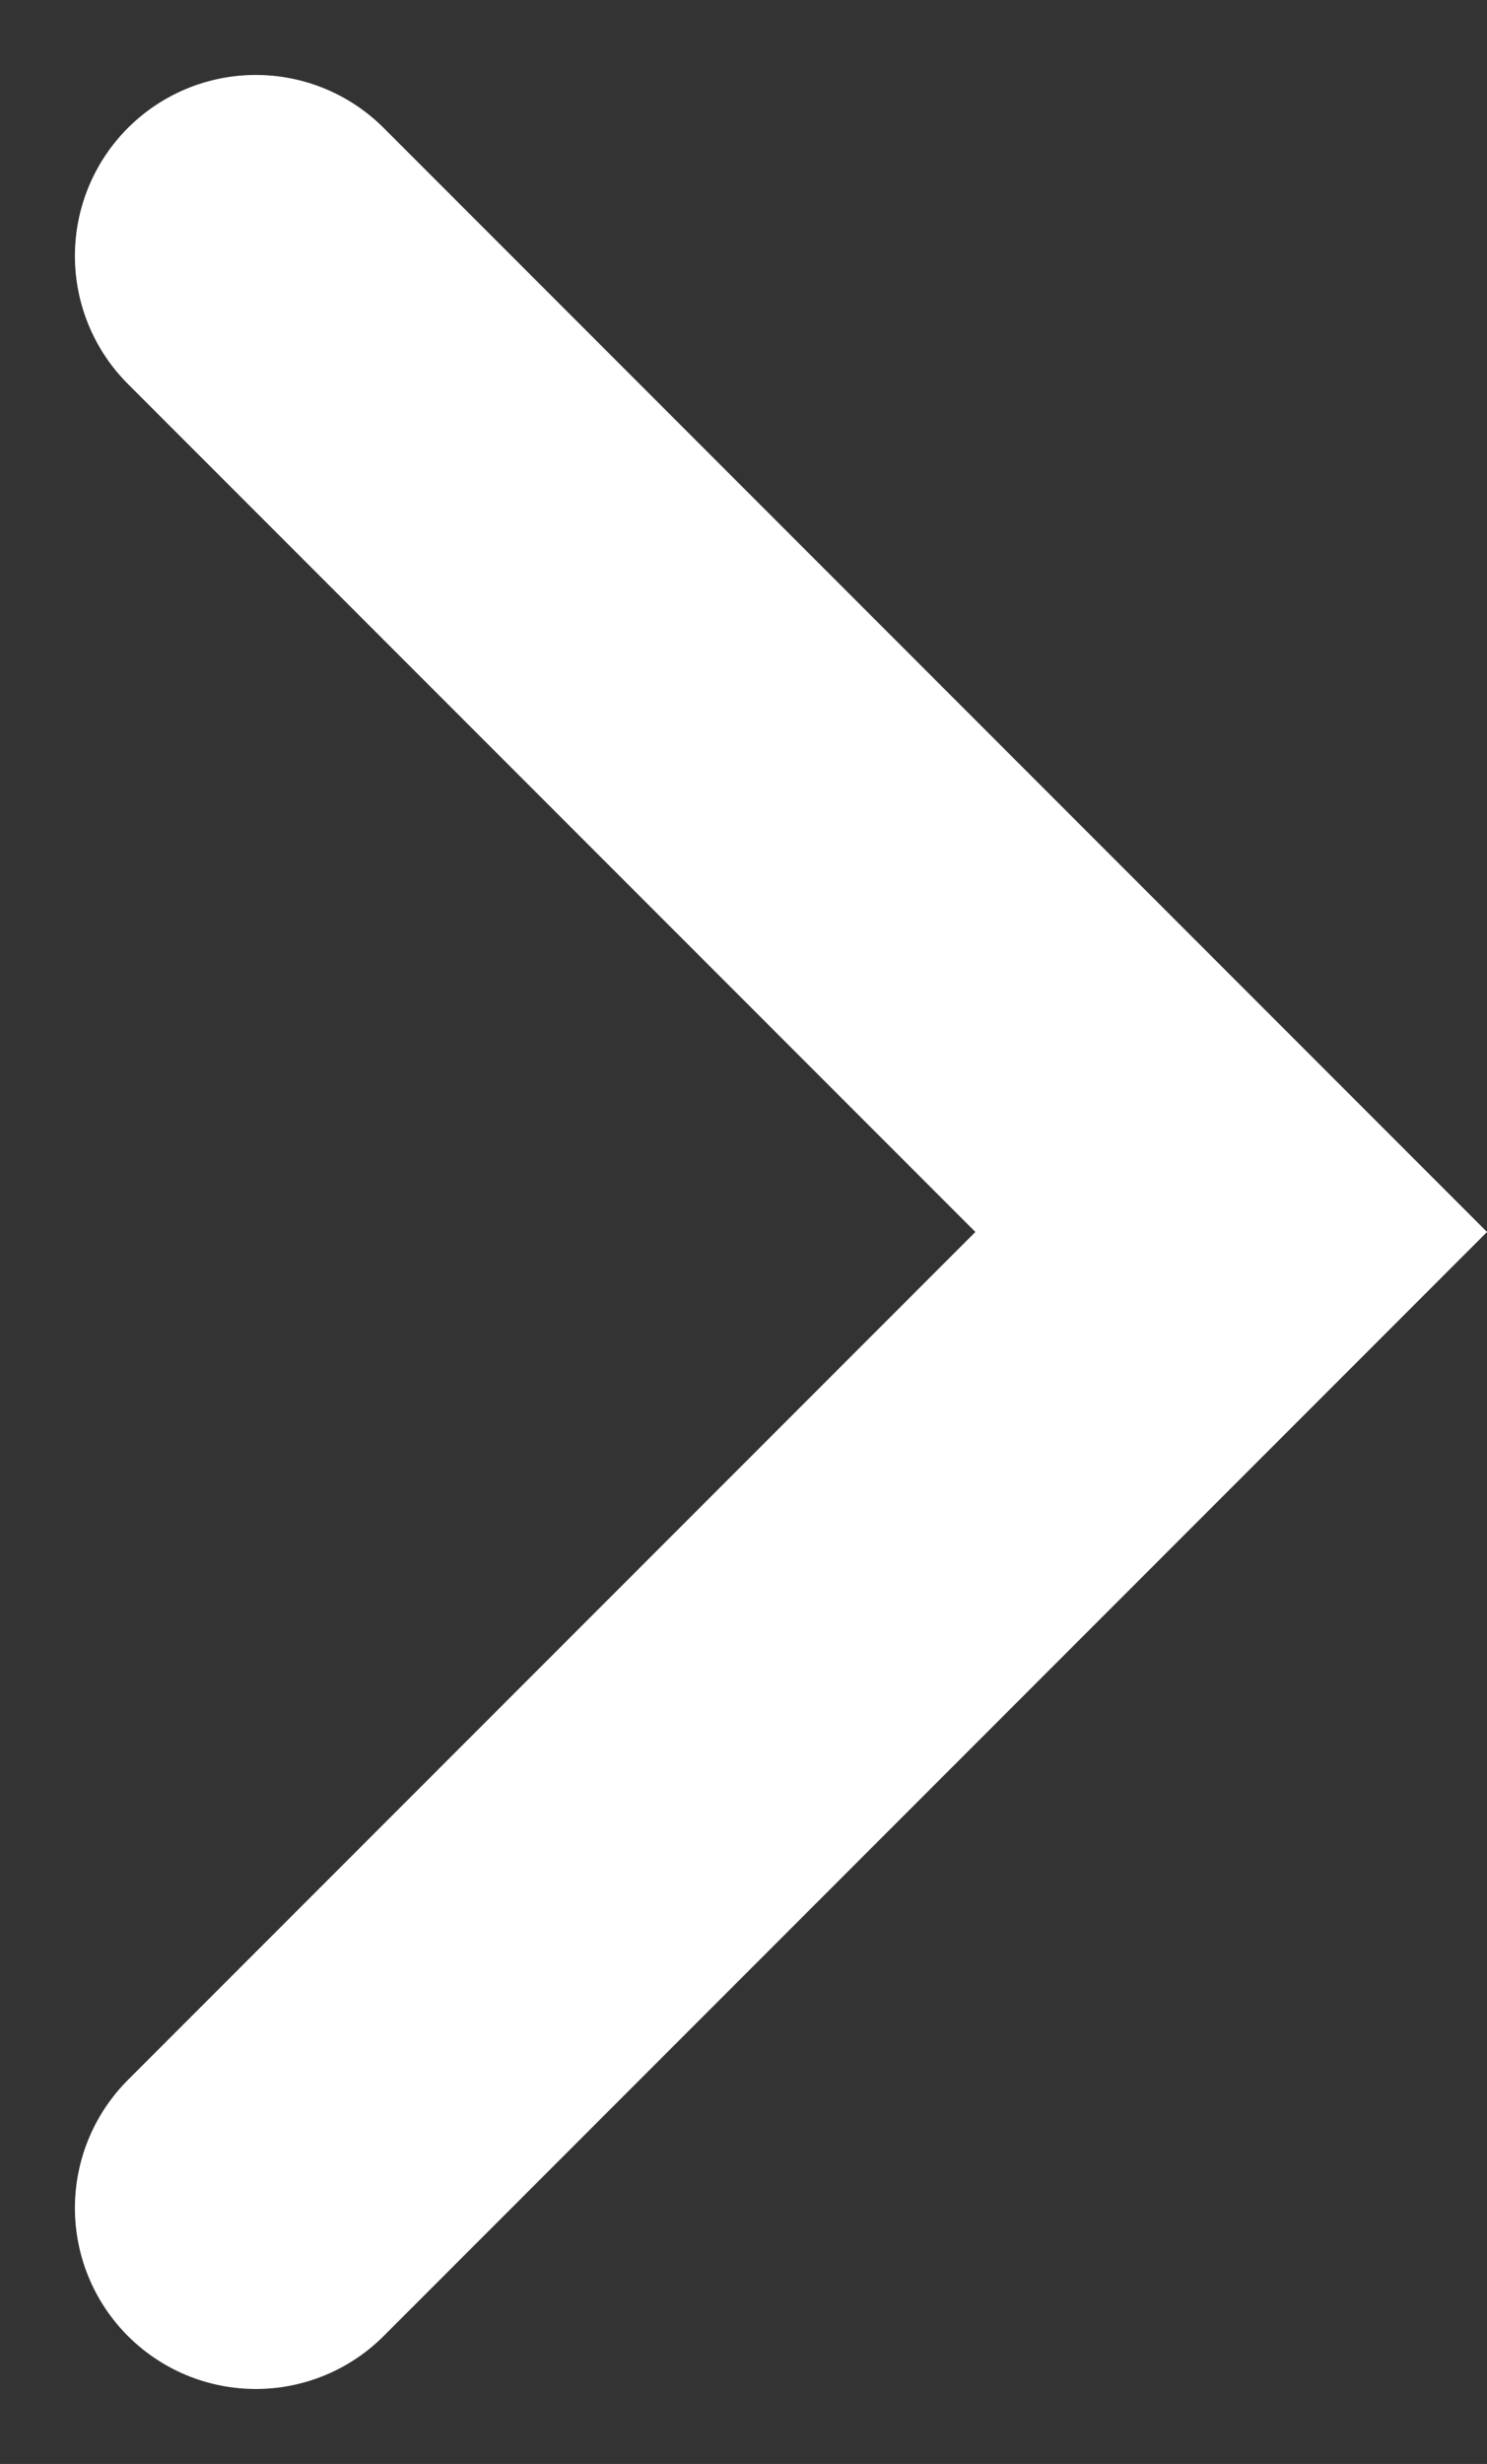 <svg xmlns="http://www.w3.org/2000/svg" width="8.22" height="13.612" viewBox="0 0 8.22 13.612">
  <rect x="0" y="0" width="8.22" height="13.612" fill="#333333" stroke="none"/>
  <path id="Path_1043" data-name="Path 1043" d="M0,0,5.392,5.392,0,10.784H0" transform="translate(1.414 1.414)" fill="none" stroke="#fff" stroke-linecap="round" stroke-width="2"/>
</svg>
